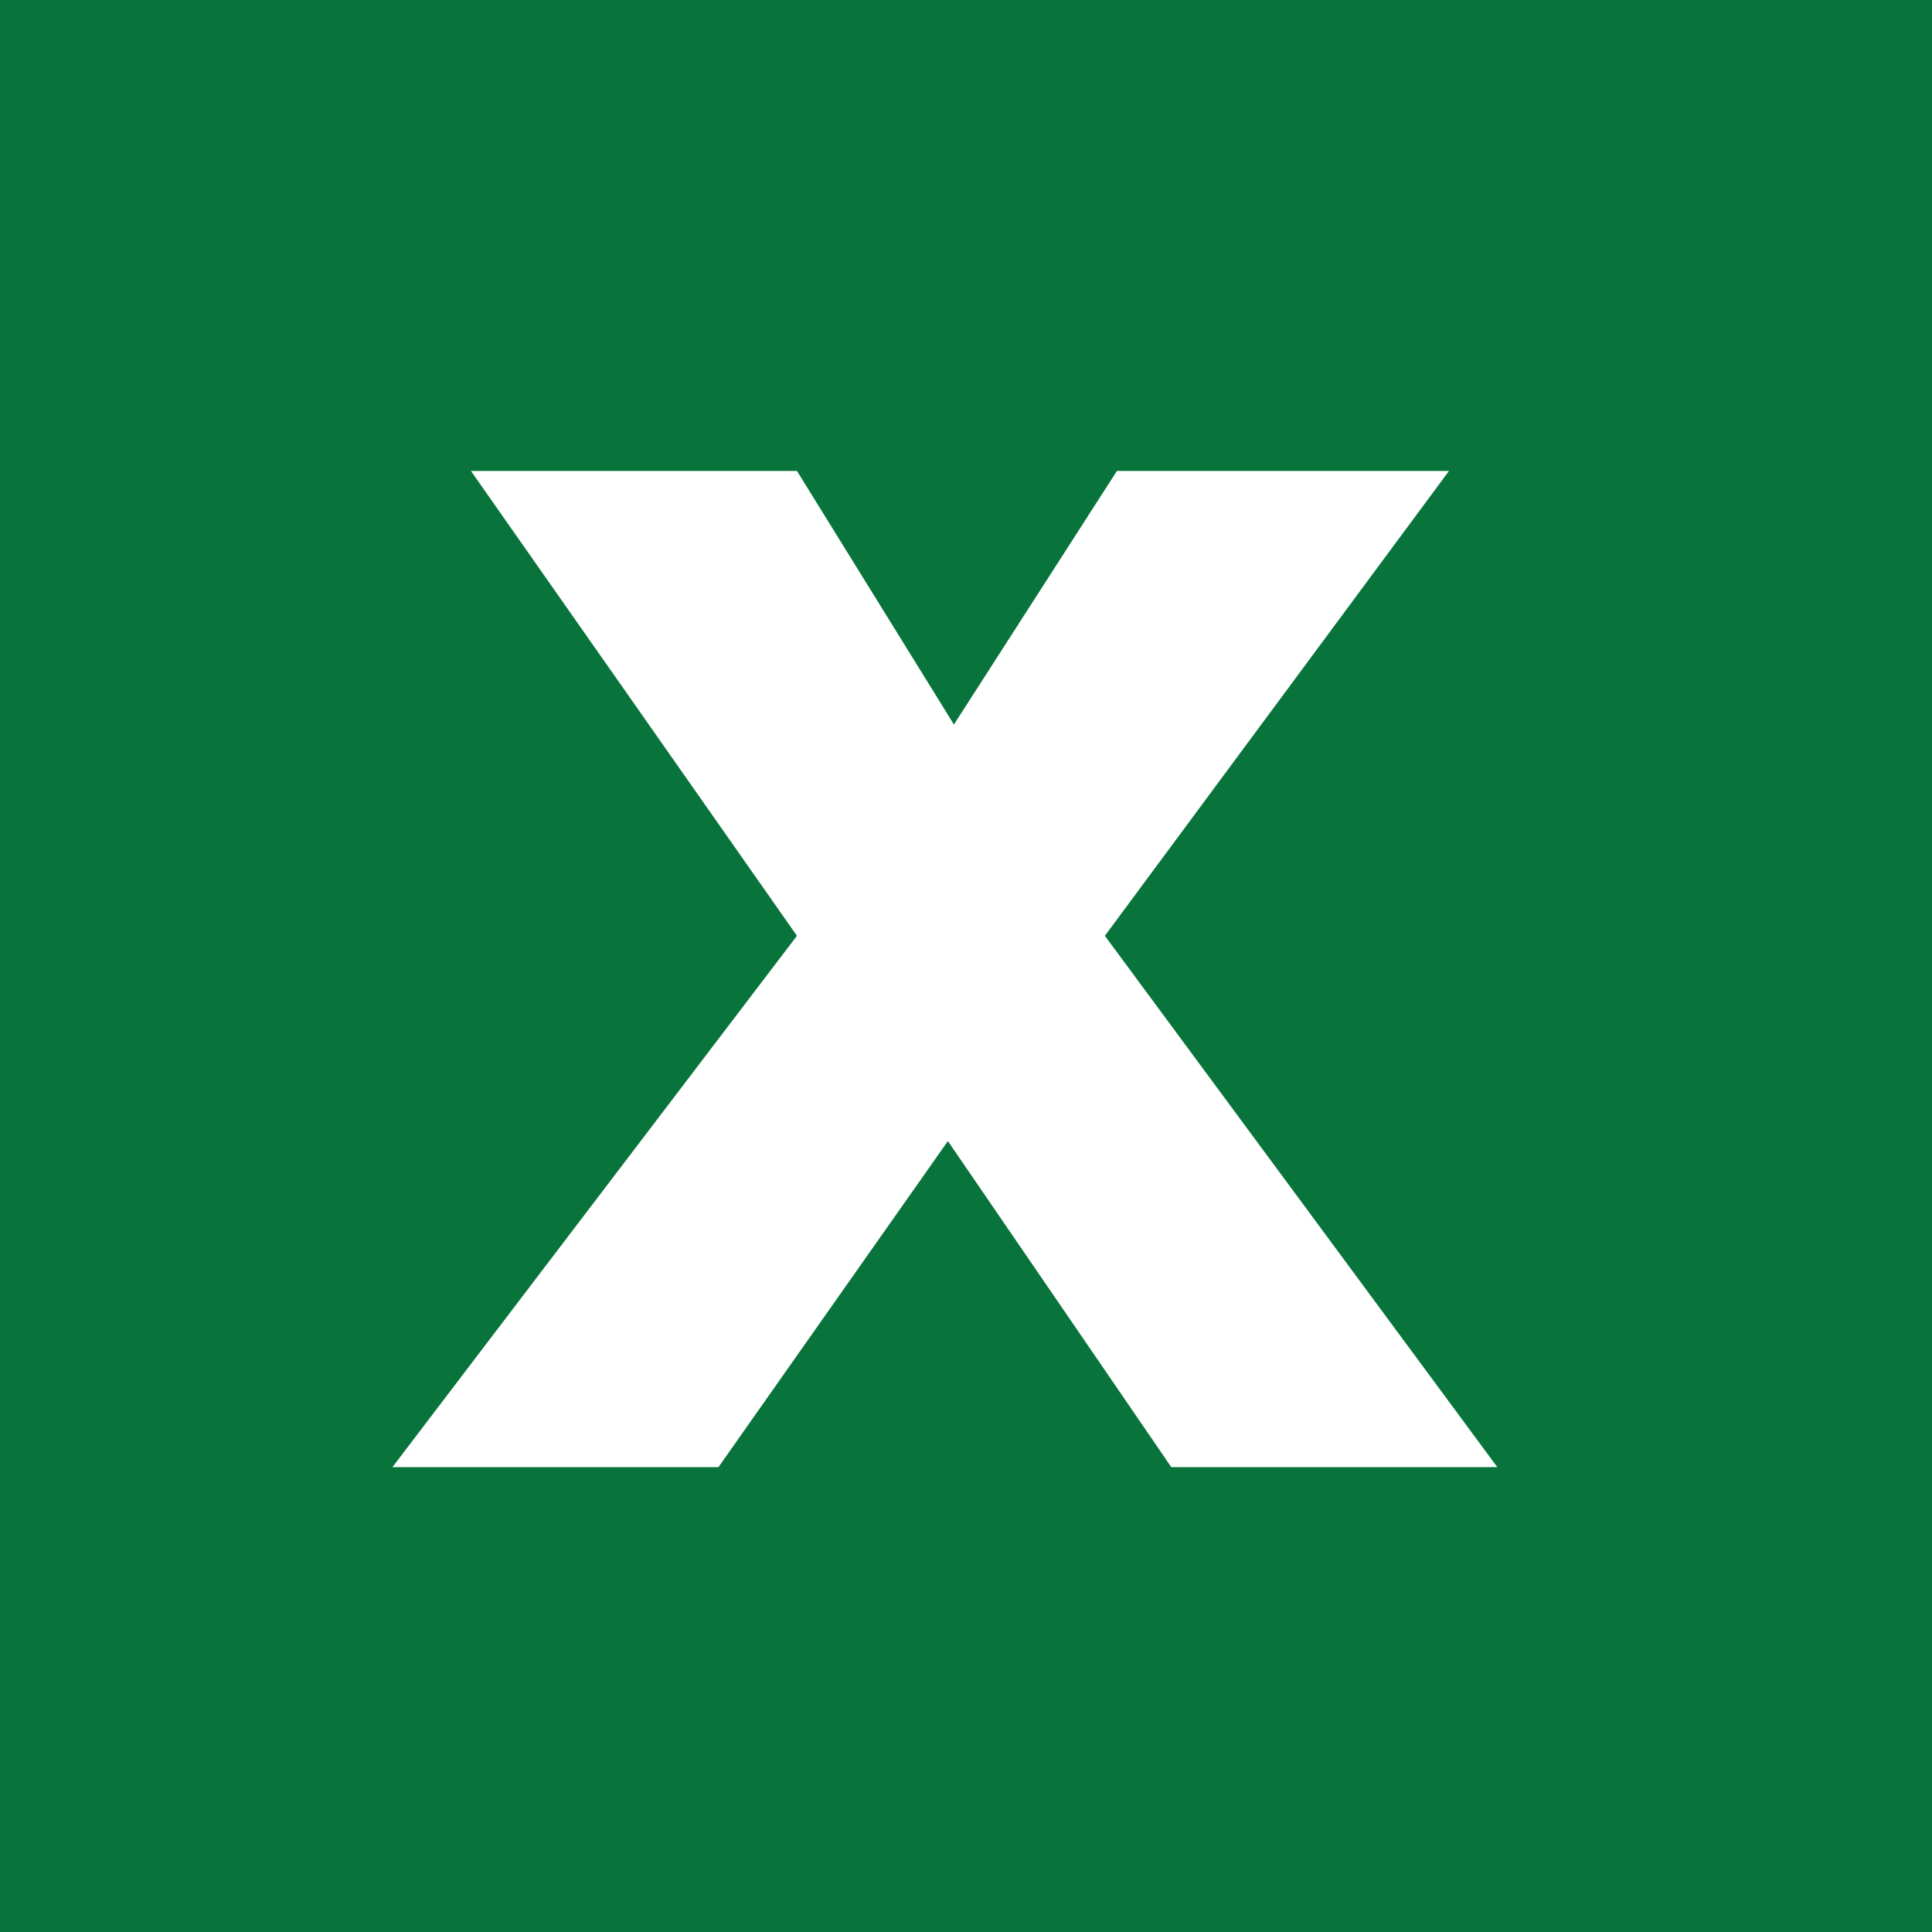 <svg xmlns="http://www.w3.org/2000/svg" viewBox="118.5 381 32 32"><path fill="#08743B" d="M150.5 413h-32v-32h32v32"/><path fill="#fff" d="M143.3 405.3h-5.4l-3.7-5.4-3.8 5.4H125l6.7-8.8-5.4-7.7h5.4l2.6 4.2 2.7-4.2h5.5l-5.7 7.7 6.5 8.8"/></svg>